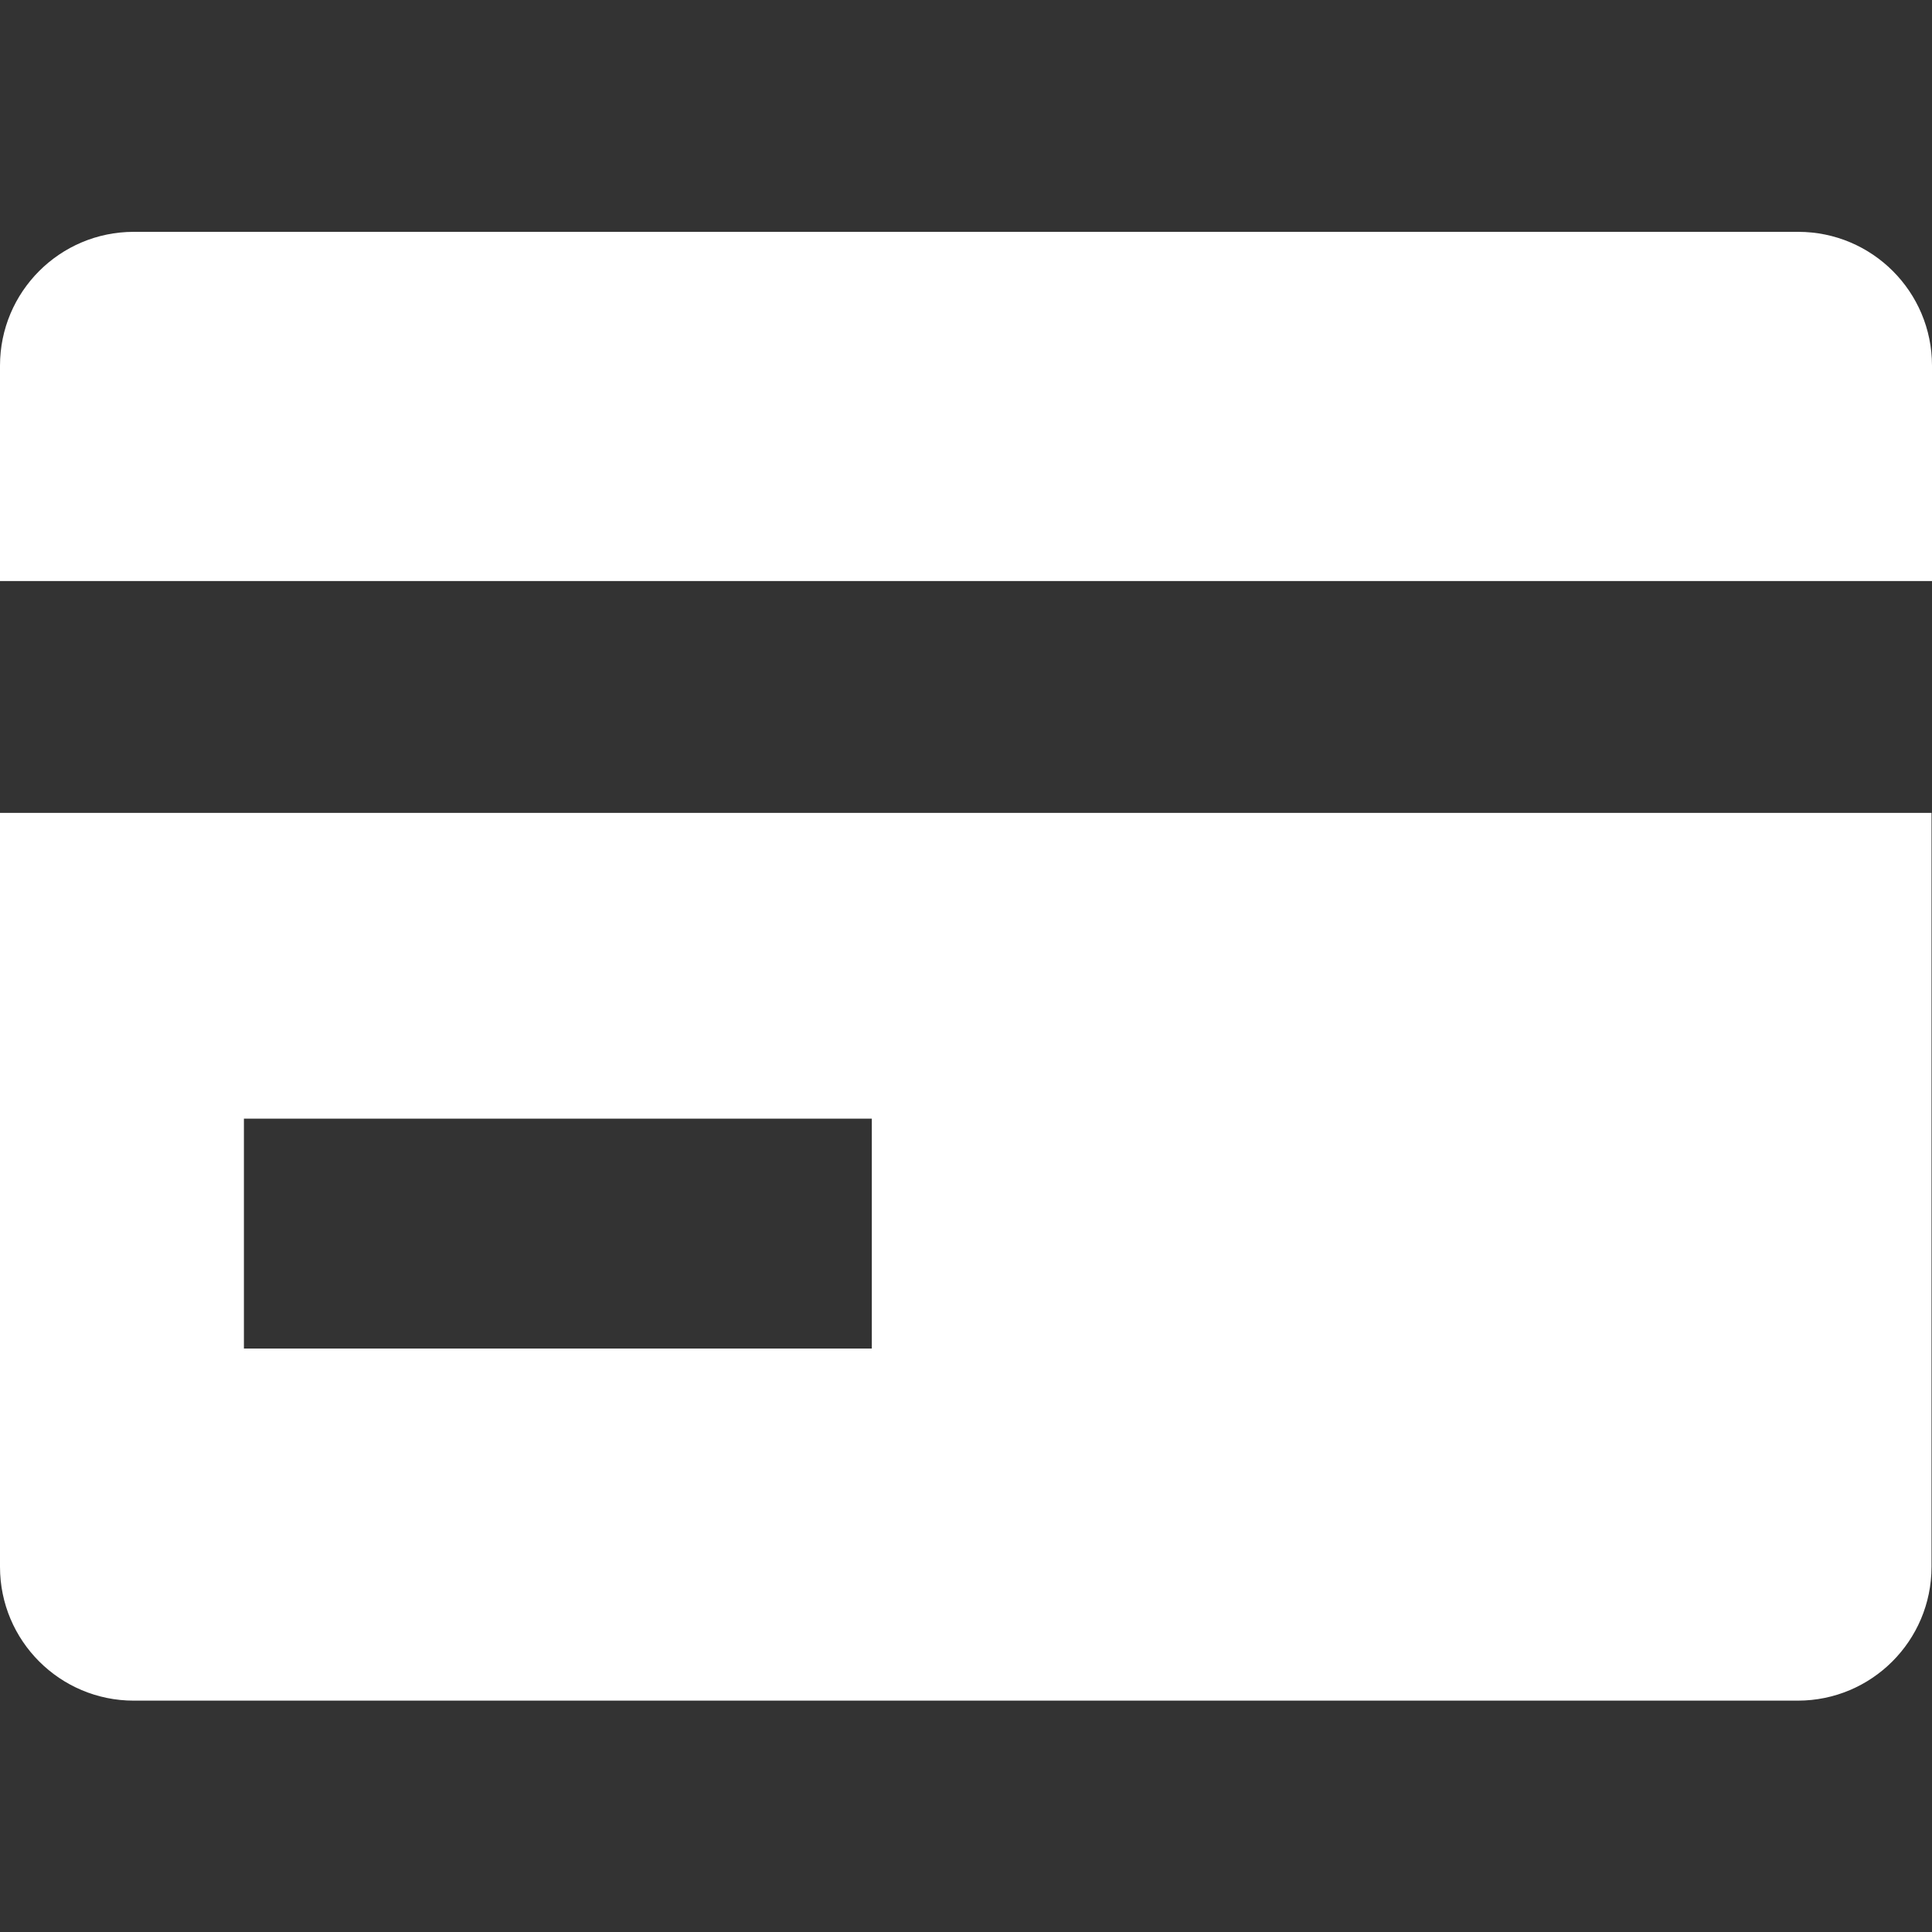 <svg t="1753775672557" class="icon" viewBox="0 0 1024 1024" version="1.1" xmlns="http://www.w3.org/2000/svg" p-id="5712" width="48" height="48"><rect x="0" y="0" width="1024" height="1024" fill="#333333" stroke="none"/><path d="M0 430.848l0 399.616c0 39.168 31.744 70.912 70.912 70.912l881.92 0c39.168 0 70.912-31.744 70.912-70.912L1023.744 430.848 0 430.848zM462.08 714.752l-332.8 0 0-121.856 332.8 0L462.08 714.752z" fill="#ffffff" p-id="5713"></path><path d="M1024 307.968l0-114.176c0-39.168-31.744-70.912-70.912-70.912L70.912 122.88c-39.168 0-70.912 31.744-70.912 70.912l0 114.176L1024 307.968z" fill="#ffffff" p-id="5714"></path></svg>